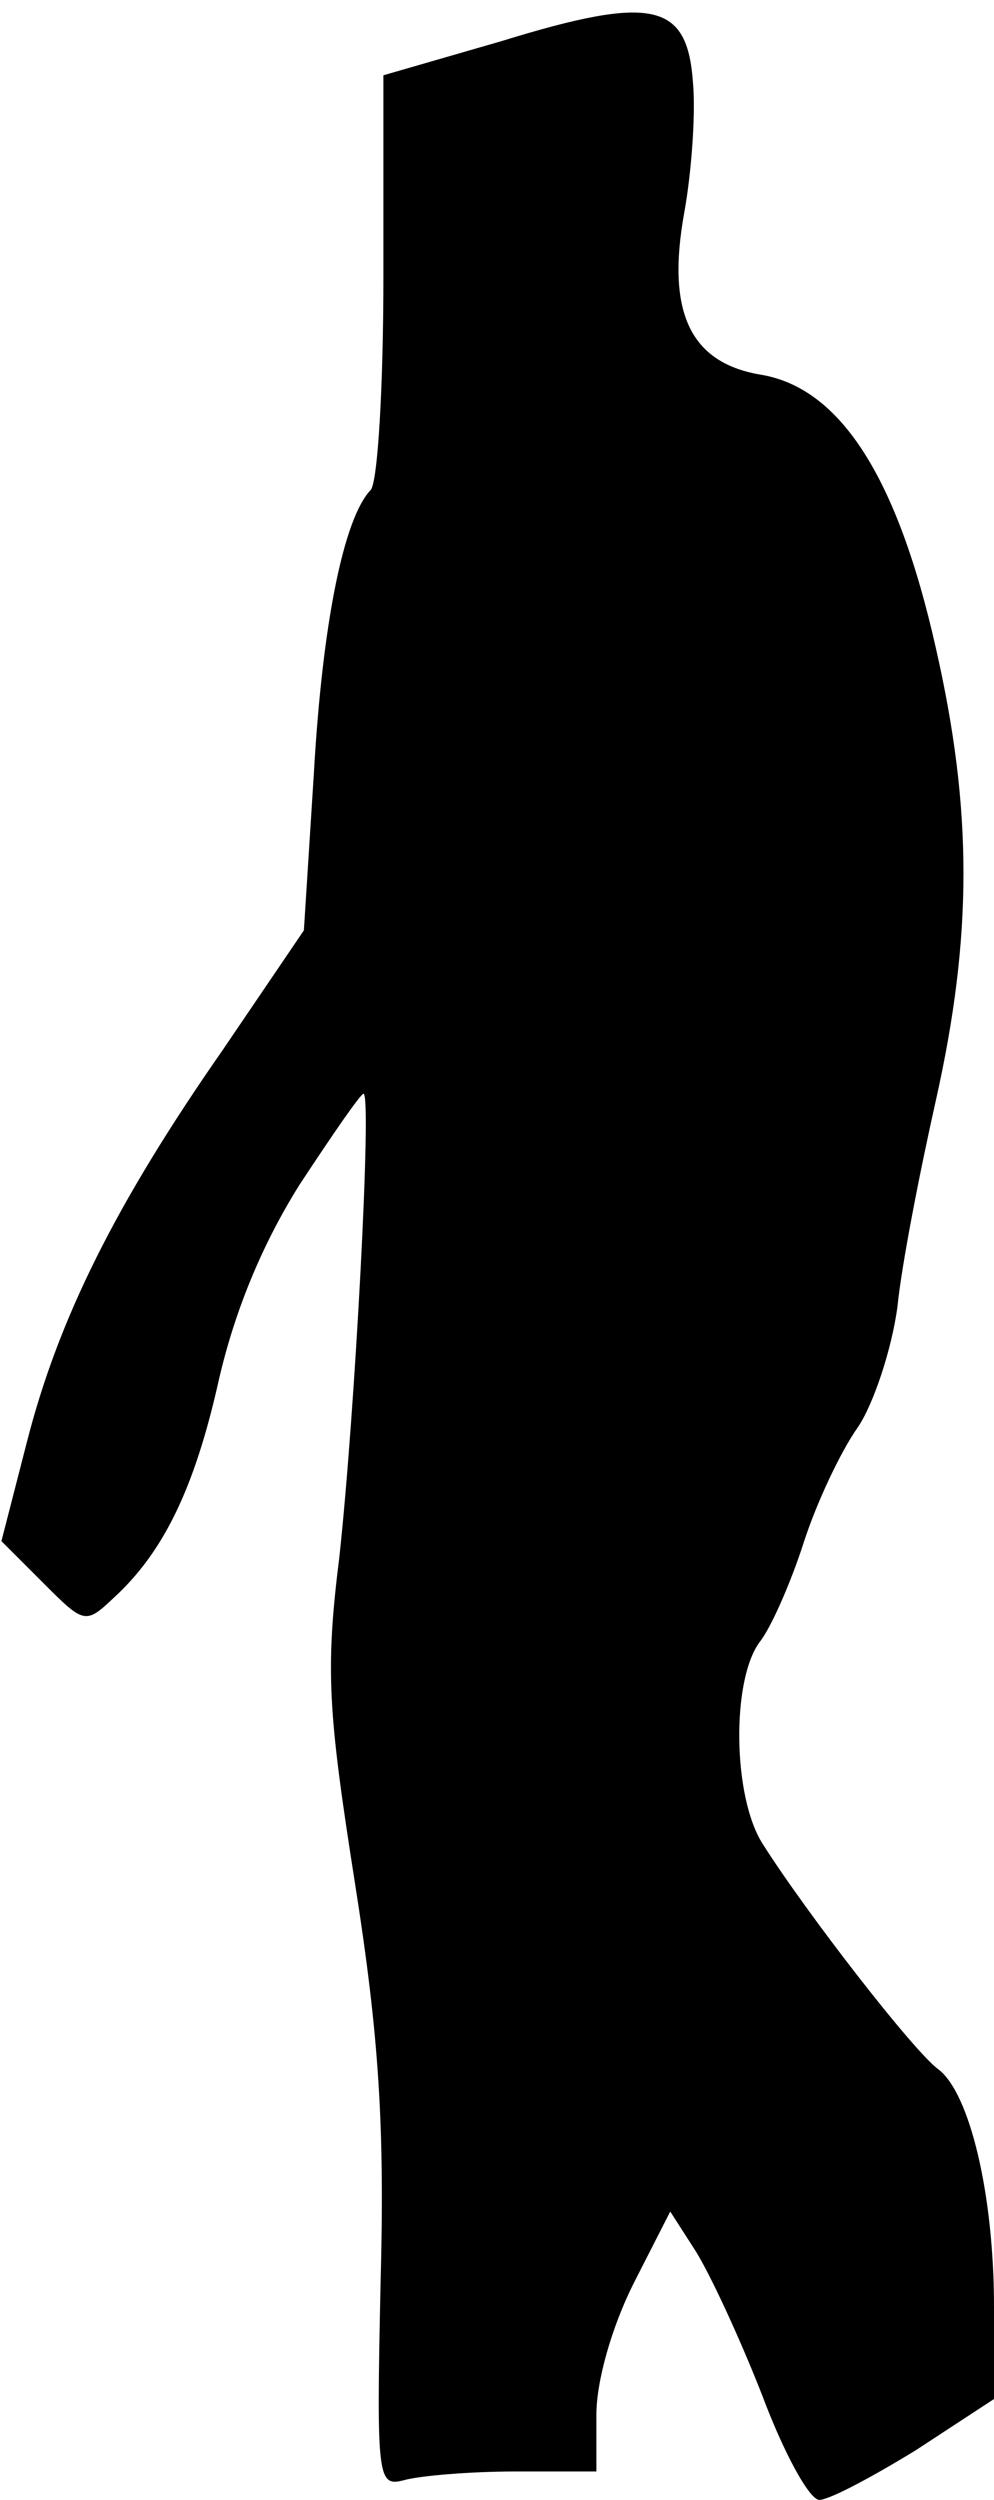 <?xml version="1.0" standalone="no"?>
<!DOCTYPE svg PUBLIC "-//W3C//DTD SVG 20010904//EN"
 "http://www.w3.org/TR/2001/REC-SVG-20010904/DTD/svg10.dtd">
<svg version="1.0" xmlns="http://www.w3.org/2000/svg"
 width="70pt" height="176pt" viewBox="0 0 70 176"
 preserveAspectRatio="xMidYMid meet">
<g transform="translate(0,176) scale(0.1,-0.1)"
fill="#000000" stroke="none">
<path fill="#000000" stroke="none" d="M353 1731 l-83 -24 0 -142 c0 -77 -4
-145 -9 -150 -19 -20 -34 -94 -40 -200 l-7 -110 -57 -84 c-76 -109 -116 -190
-138 -276 l-18 -70 29 -29 c29 -29 30 -30 50 -11 35 32 57 77 74 153 11 48 30
95 57 138 23 35 43 64 45 64 6 0 -6 -225 -17 -326 -10 -80 -8 -109 11 -230 17
-108 21 -171 18 -282 -3 -139 -2 -143 17 -138 11 3 46 6 78 6 l57 0 0 40 c0
24 11 62 26 92 l26 51 18 -28 c10 -16 31 -61 47 -102 15 -40 33 -73 40 -73 7
0 37 16 68 35 l55 36 0 65 c0 79 -17 150 -39 167 -17 12 -93 110 -124 159 -21
33 -22 115 -2 142 8 10 22 42 31 70 9 28 26 64 38 81 11 16 24 55 28 85 3 30
16 96 27 145 26 116 26 205 0 319 -27 120 -67 182 -122 192 -51 8 -68 44 -55
115 5 28 8 69 6 91 -4 56 -28 62 -135 29z"/>
</g>
</svg>
